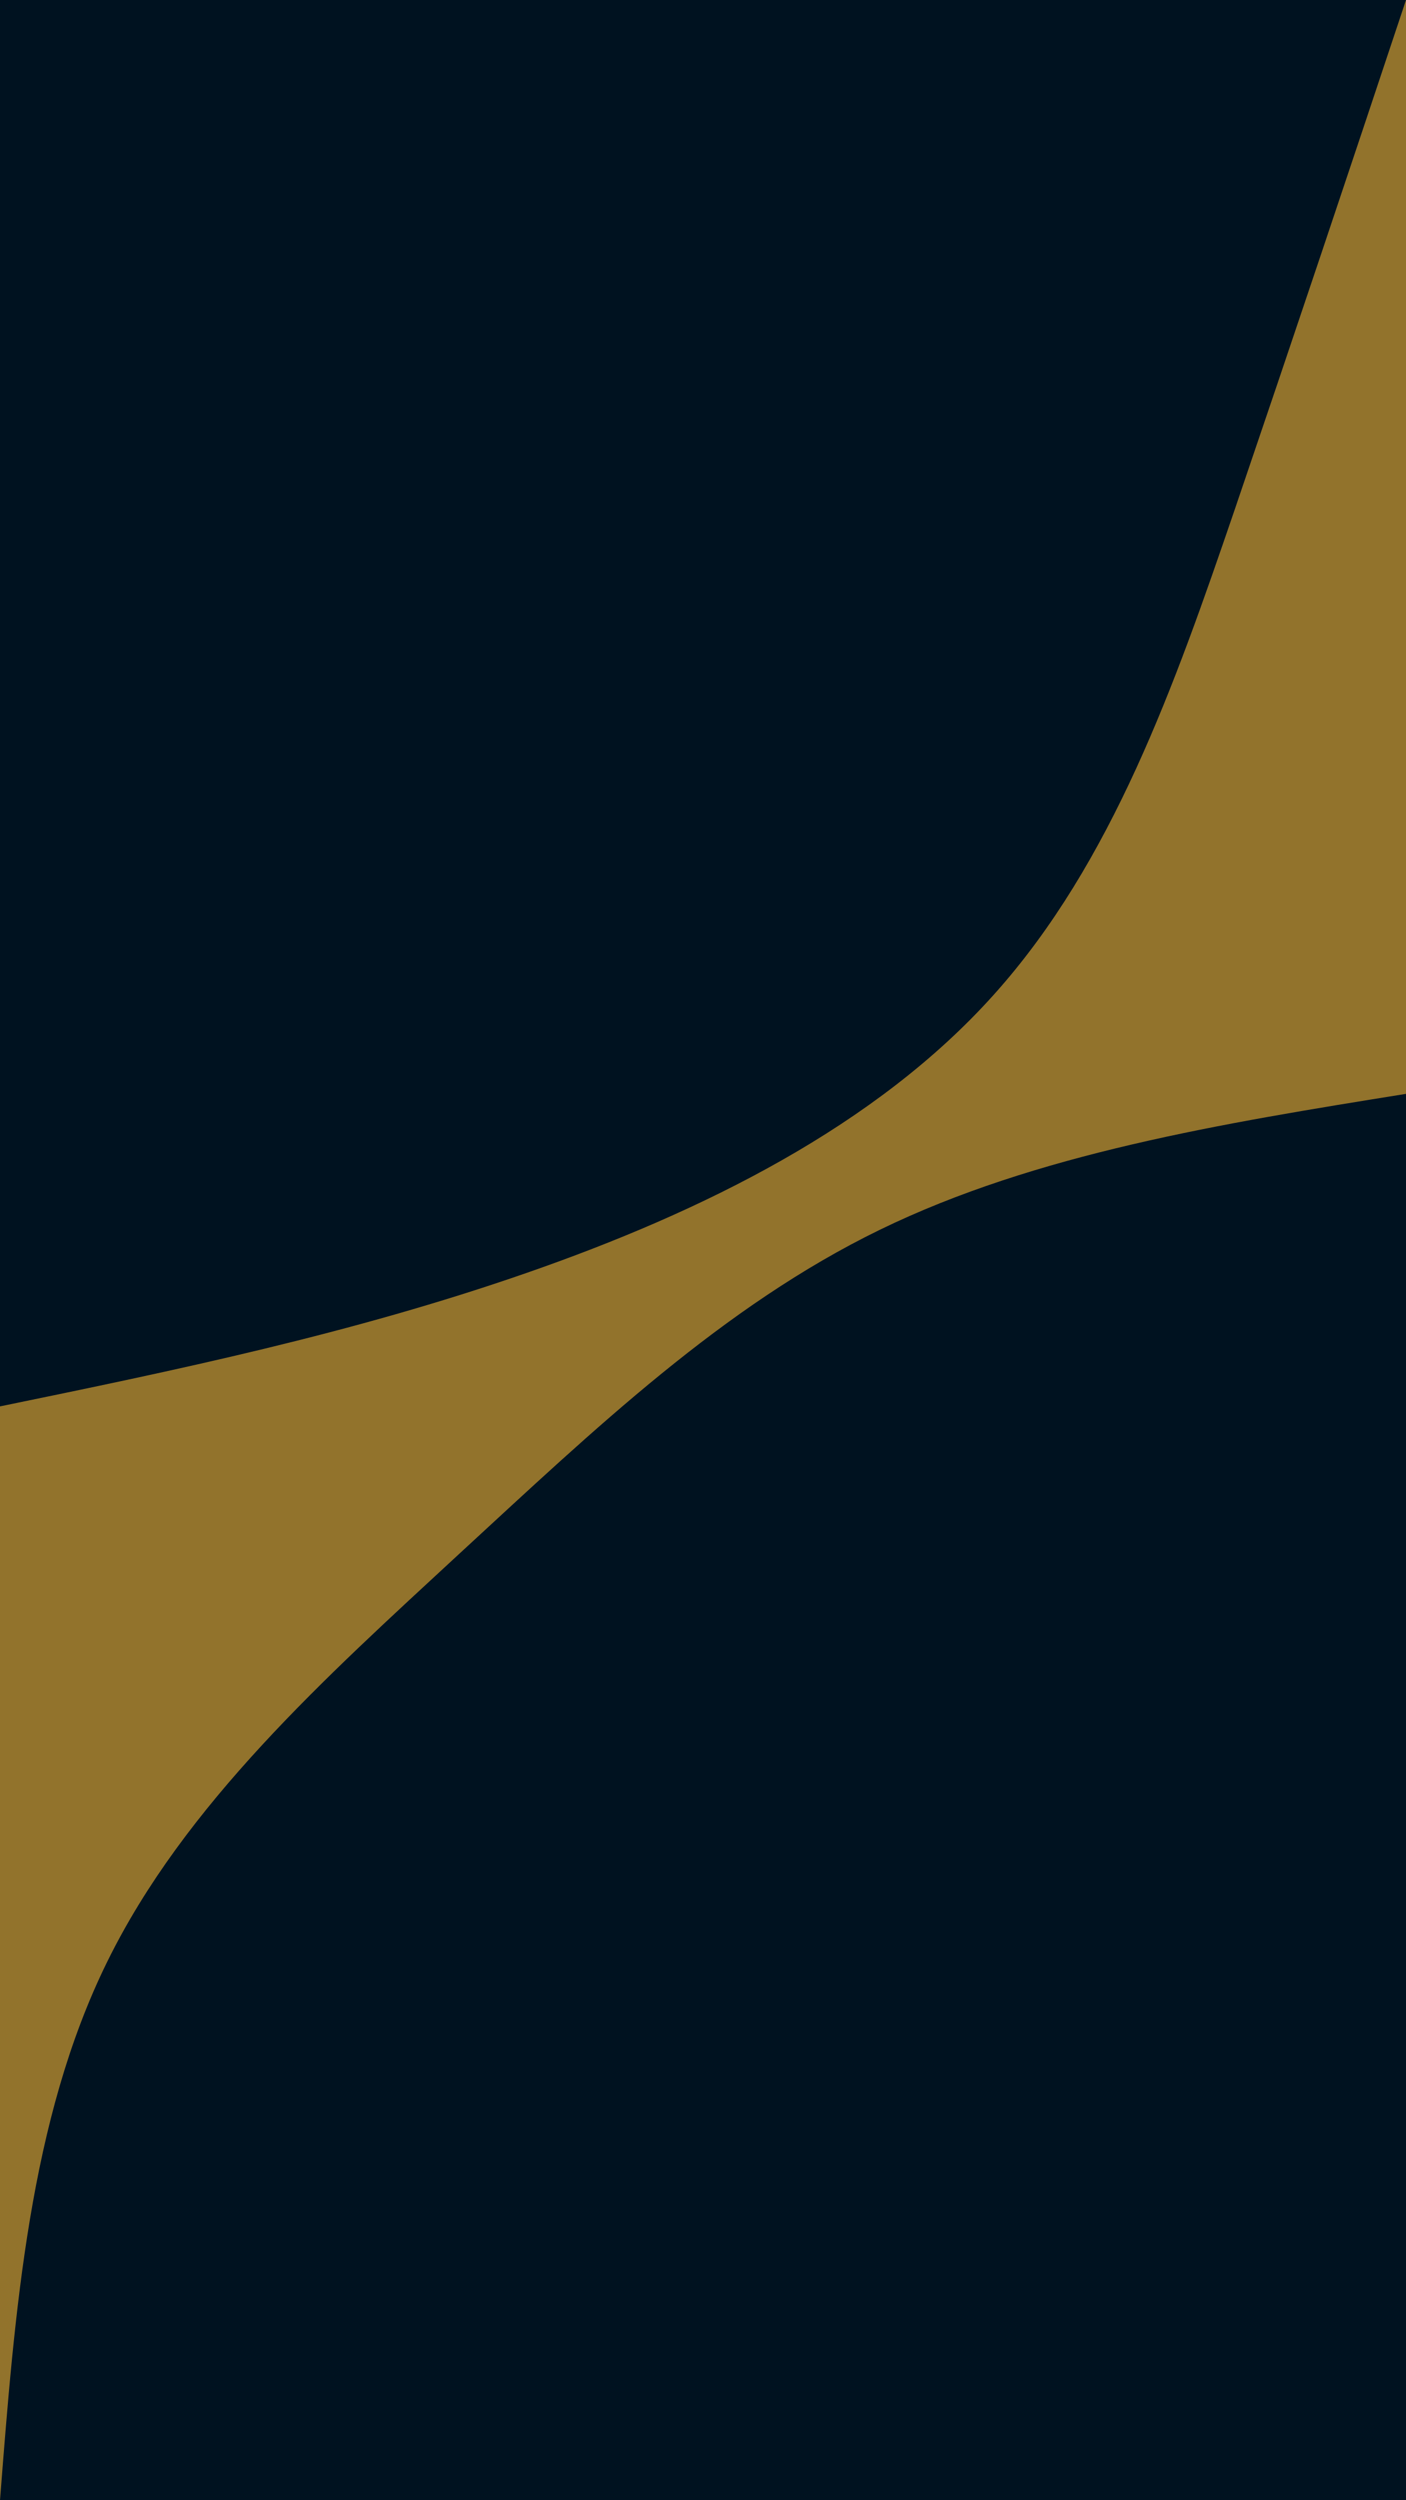 <svg id="visual" viewBox="0 0 540 960" width="540" height="960" xmlns="http://www.w3.org/2000/svg" xmlns:xlink="http://www.w3.org/1999/xlink" version="1.1"><rect x="0" y="0" width="540" height="960" fill="#92732c"></rect><defs><linearGradient id="grad1_0" x1="0%" y1="100%" x2="100%" y2="0%"><stop offset="30%" stop-color="#92732c" stop-opacity="1"></stop><stop offset="70%" stop-color="#92732c" stop-opacity="1"></stop></linearGradient></defs><defs><linearGradient id="grad2_0" x1="0%" y1="100%" x2="100%" y2="0%"><stop offset="30%" stop-color="#92732c" stop-opacity="1"></stop><stop offset="70%" stop-color="#92732c" stop-opacity="1"></stop></linearGradient></defs><g transform="translate(540, 960)"><path d="M-540 0C-534.3 -73 -528.7 -146 -498.9 -206.6C-469.1 -267.3 -415.2 -315.7 -363.5 -363.5C-311.7 -411.2 -262.3 -458.5 -202.1 -487.8C-141.9 -517.1 -70.9 -528.6 0 -540L0 0Z" fill="#001220"></path></g><g transform="translate(0, 0)"><path d="M540 0C518.4 64.9 496.7 129.7 474 196.3C451.2 262.9 427.2 331.2 381.8 381.8C336.5 432.4 269.7 465.3 202.4 488.7C135.2 512.1 67.6 526.1 0 540L0 0Z" fill="#001220"></path></g></svg>